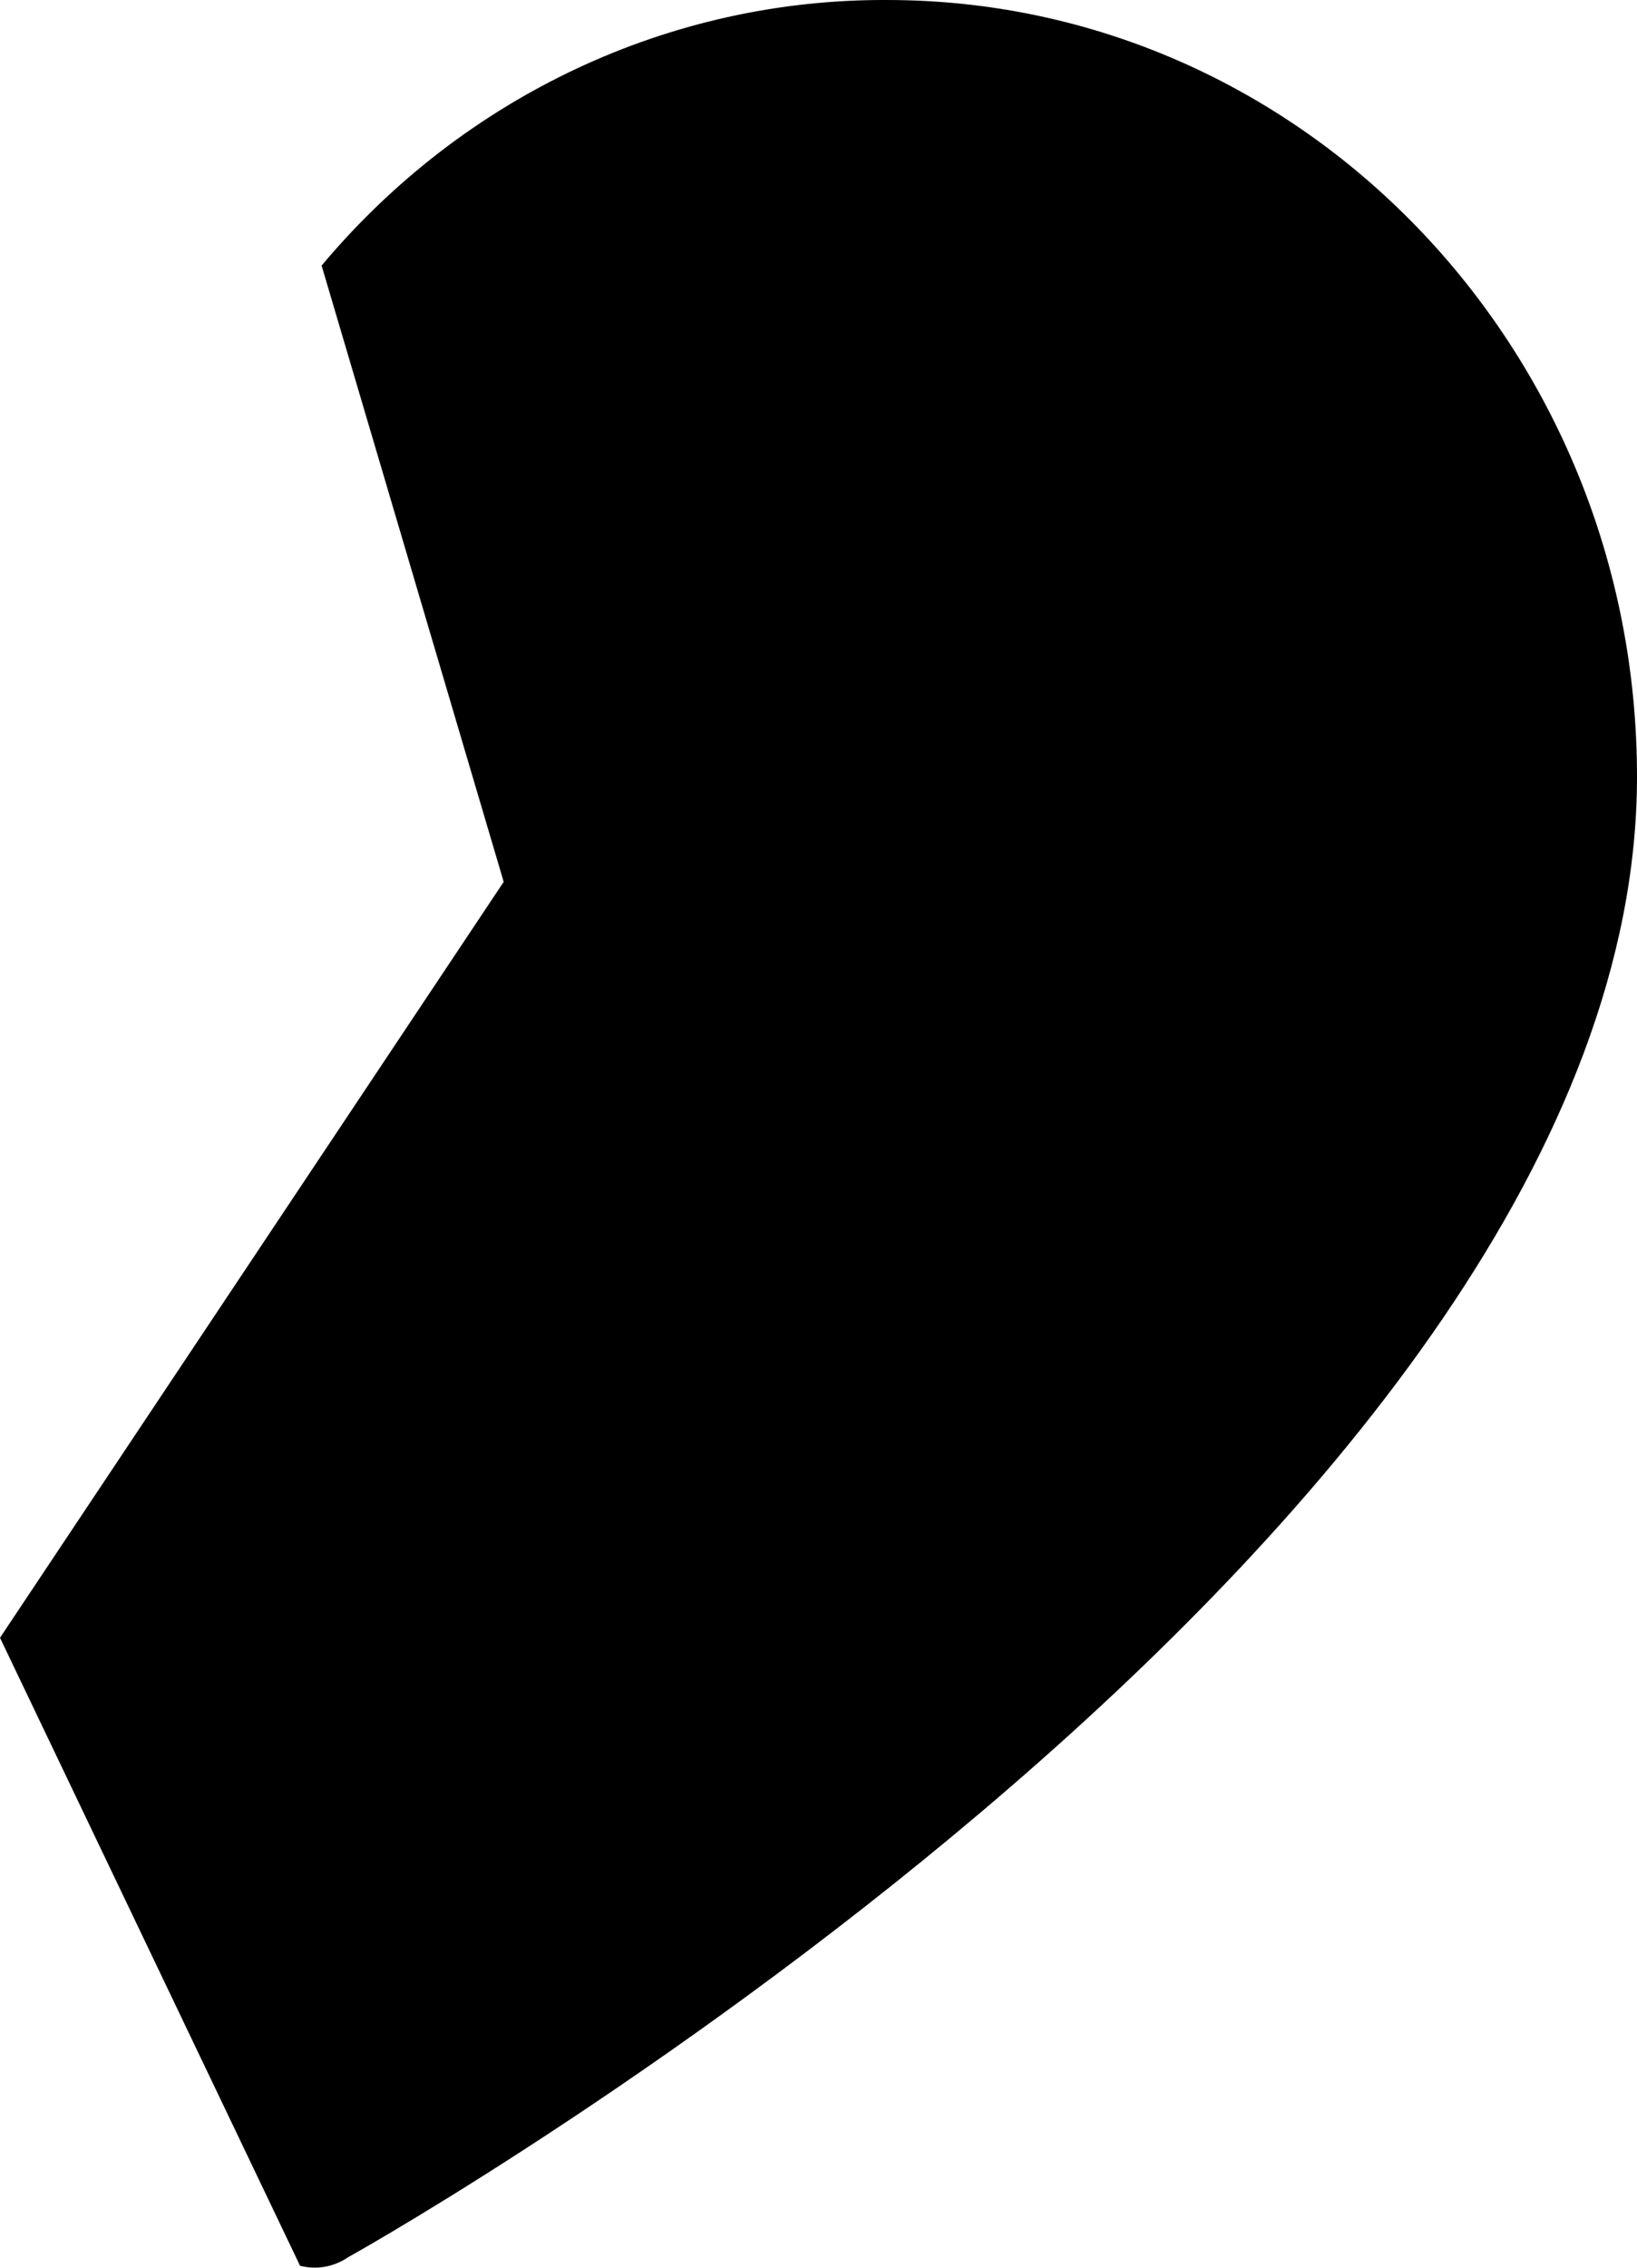 <svg width="13" height="18" viewBox="0 0 13 18" fill="none" xmlns="http://www.w3.org/2000/svg">
<path d="M2.554 2.108L4 7L0 13L2.383 17.985C2.512 18.018 2.651 17.995 2.766 17.916C3.165 17.696 13 12.082 13 6.165C13 2.76 10.334 8.74411e-05 7.046 8.74411e-05C5.322 -0.009 3.682 0.762 2.554 2.108Z" fill="currentColor"/>
</svg>
